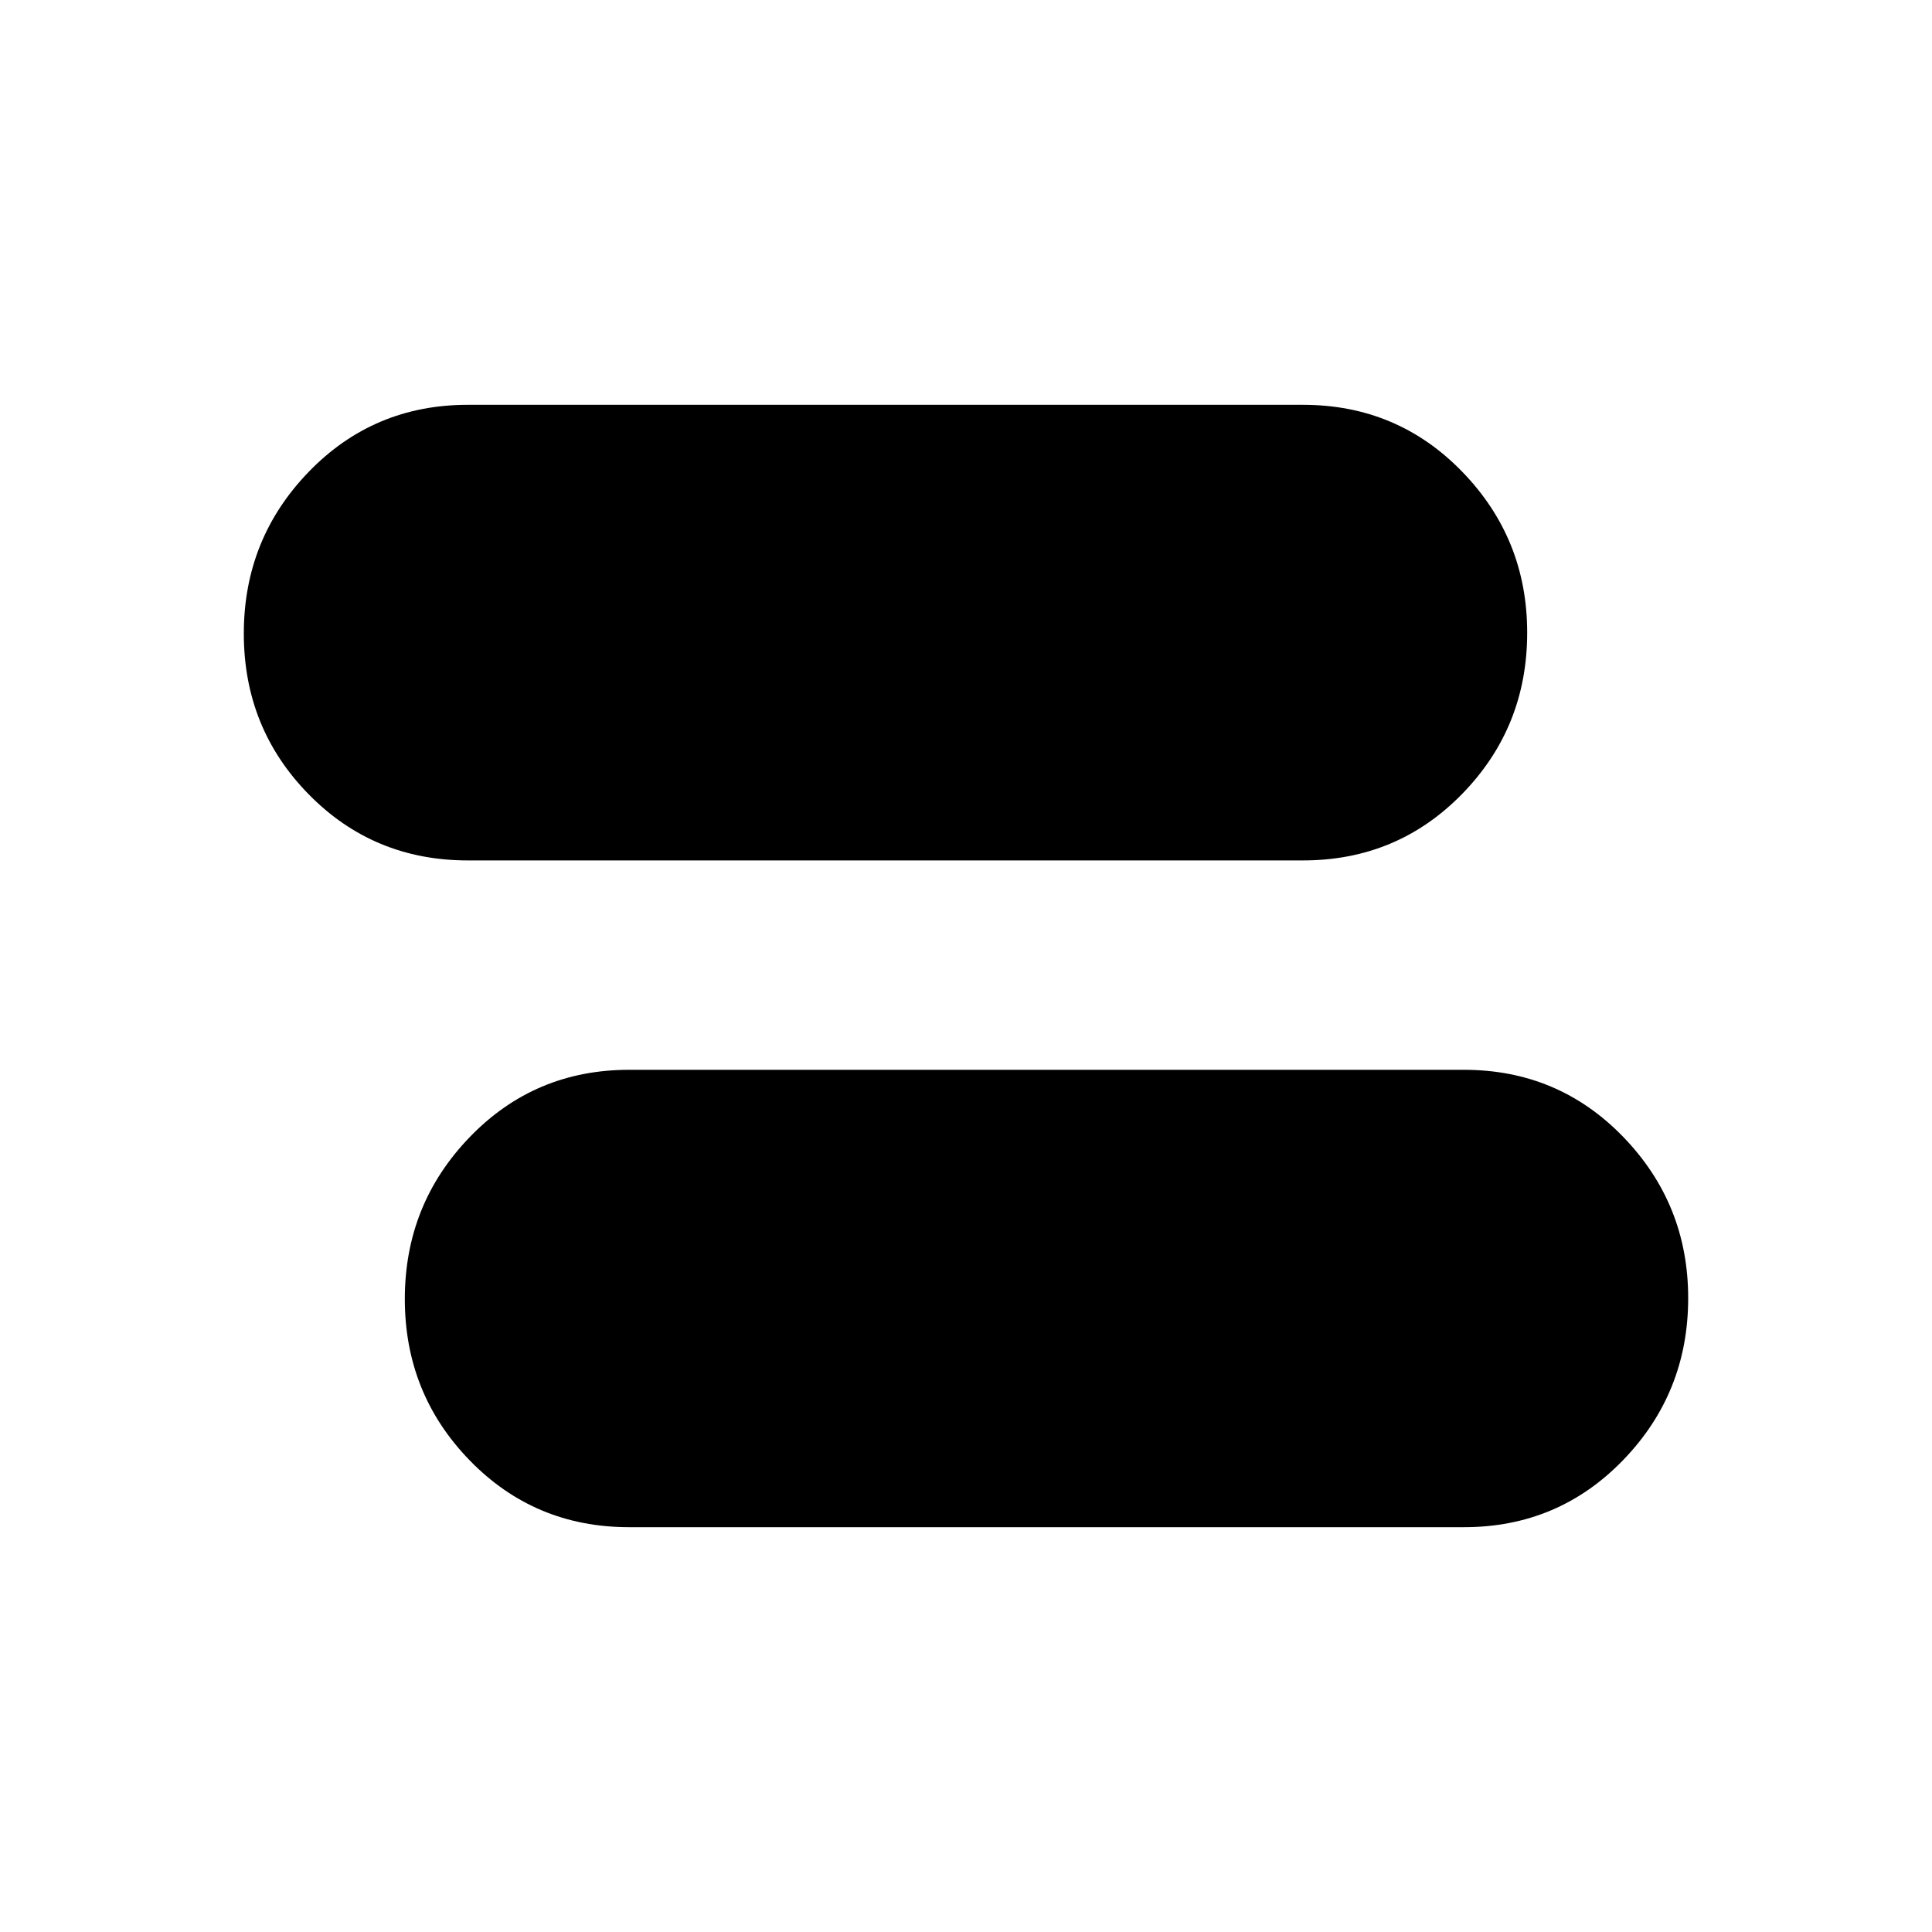 <svg xmlns="http://www.w3.org/2000/svg" height="48" viewBox="0 -960 960 960" width="48"><path d="M312.58-201.15q-46.89 0-79.16-33.17-32.27-33.17-32.27-80.21 0-47.05 32.27-80.47t79.16-33.42h414.84q46.89 0 79.16 33.35 32.27 33.36 32.27 80.08 0 47.05-32.27 80.44-32.27 33.4-79.16 33.4H312.58Zm-80.13-331.31q-46.84 0-79.07-32.86-32.23-32.86-32.23-79.87 0-47.01 32.23-80.33 32.23-33.33 79.07-33.33h414.97q46.89 0 79.16 33.26 32.27 33.26 32.27 79.95 0 47.01-32.27 80.09-32.27 33.09-79.16 33.09H232.45Z"/></svg>